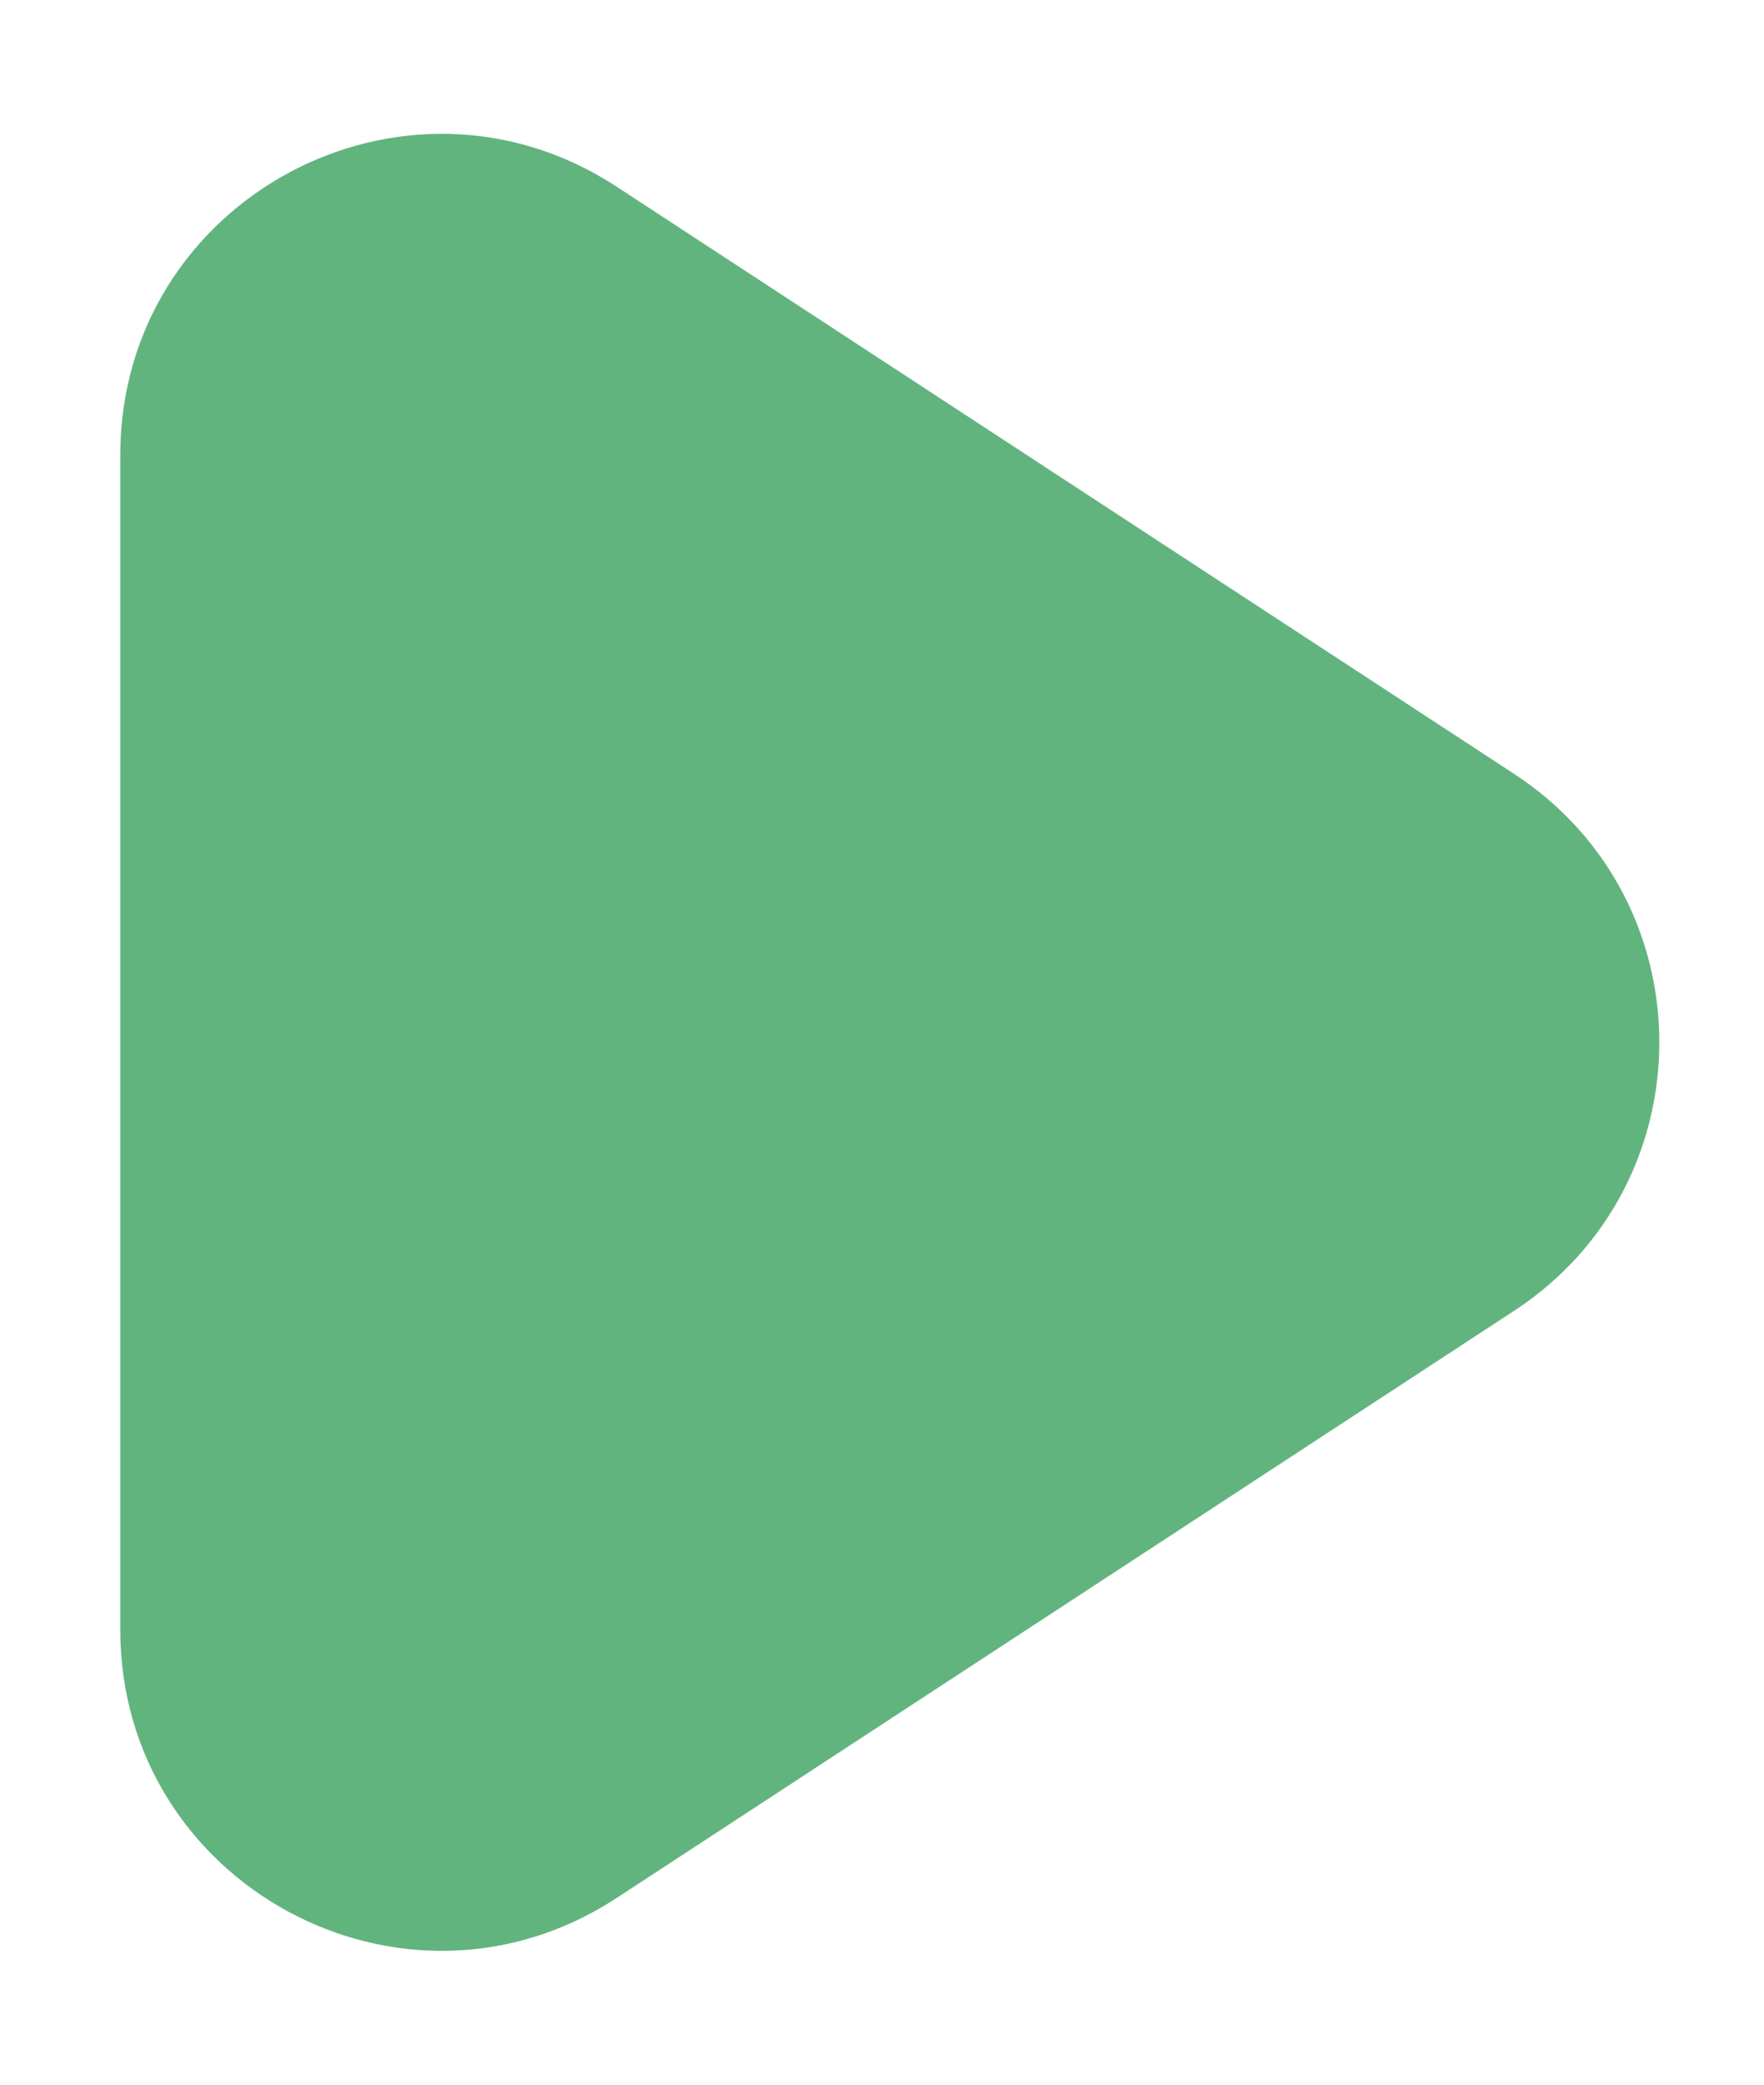 <svg width="11" height="13" viewBox="0 0 11 13" fill="none" xmlns="http://www.w3.org/2000/svg">
<path d="M9.442 4.826C10.649 5.616 10.649 7.384 9.442 8.174L3.845 11.836C2.515 12.706 0.75 11.752 0.75 10.162L0.75 2.838C0.75 1.248 2.515 0.294 3.845 1.164L9.442 4.826Z" fill="#62B47F"/>
</svg>
